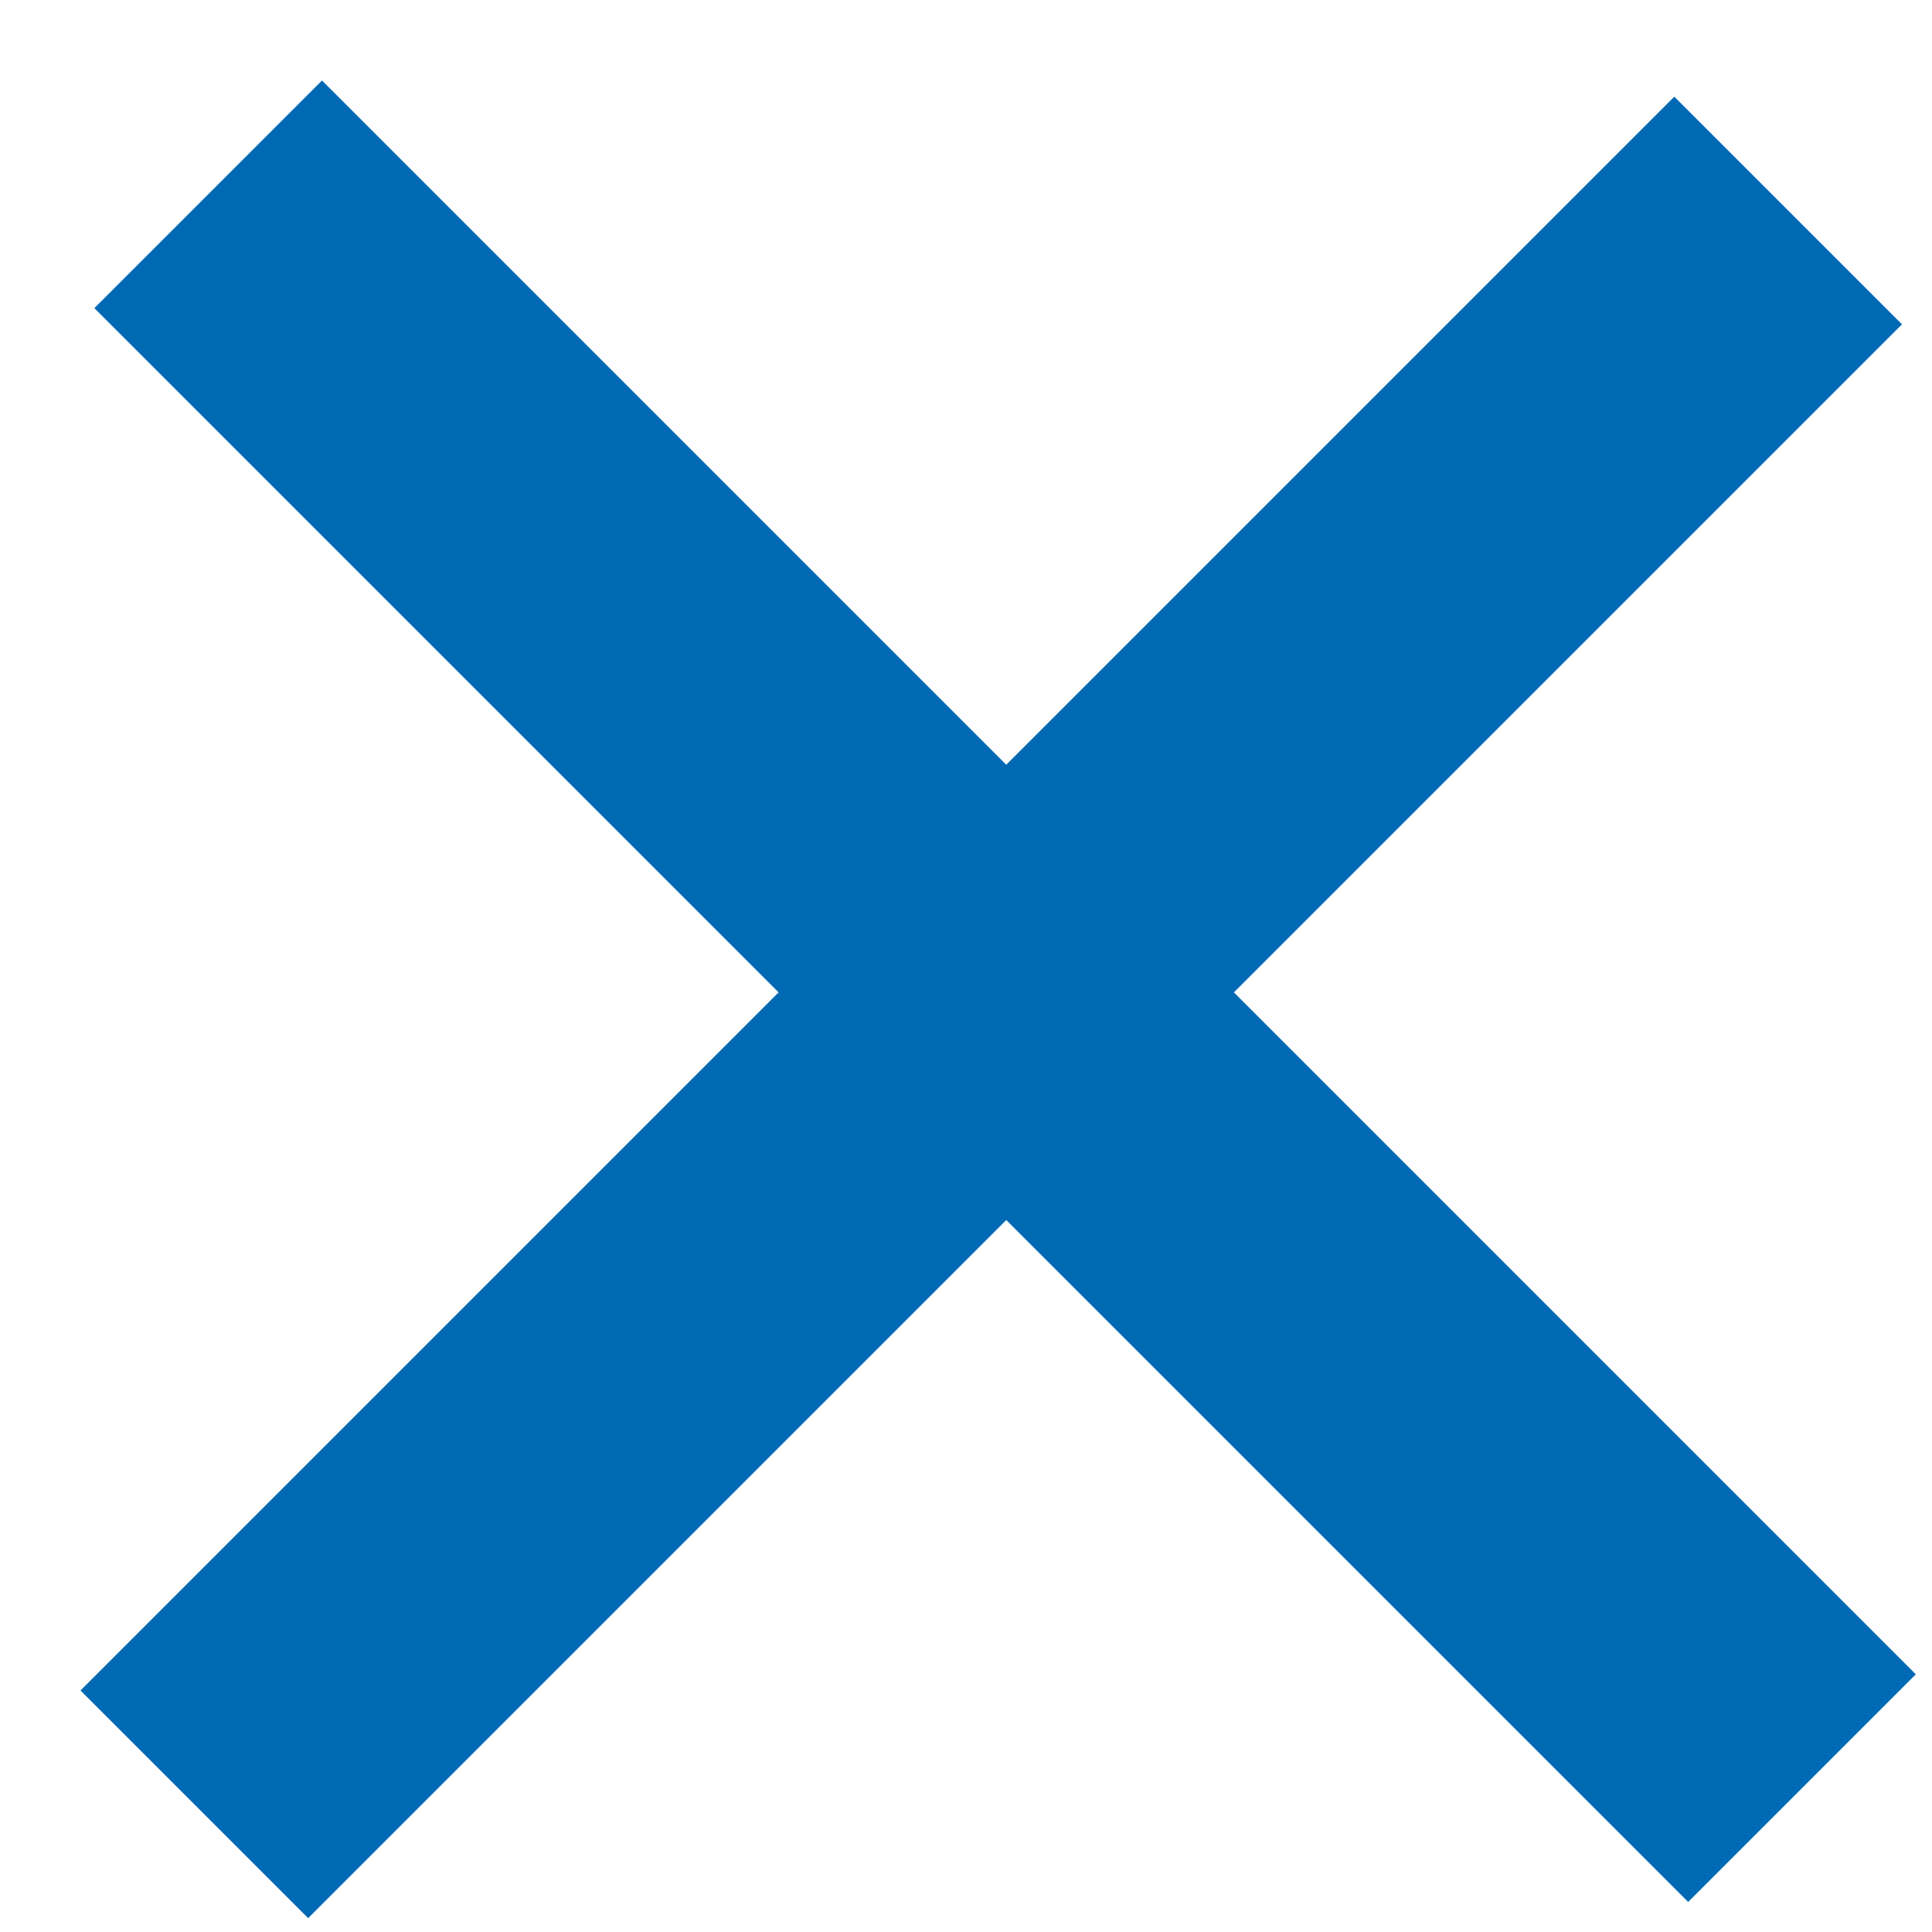 <svg width="24" height="24" viewBox="0 0 24 24" fill="none" xmlns="http://www.w3.org/2000/svg">
<path d="M1 21L20.799 1.201L23.627 4.029L3.828 23.828L1 21Z" fill="#0069B4"/>
<path d="M4 1L23.799 20.799L20.971 23.627L1.172 3.828L4 1Z" fill="#0069B4"/>
</svg>
